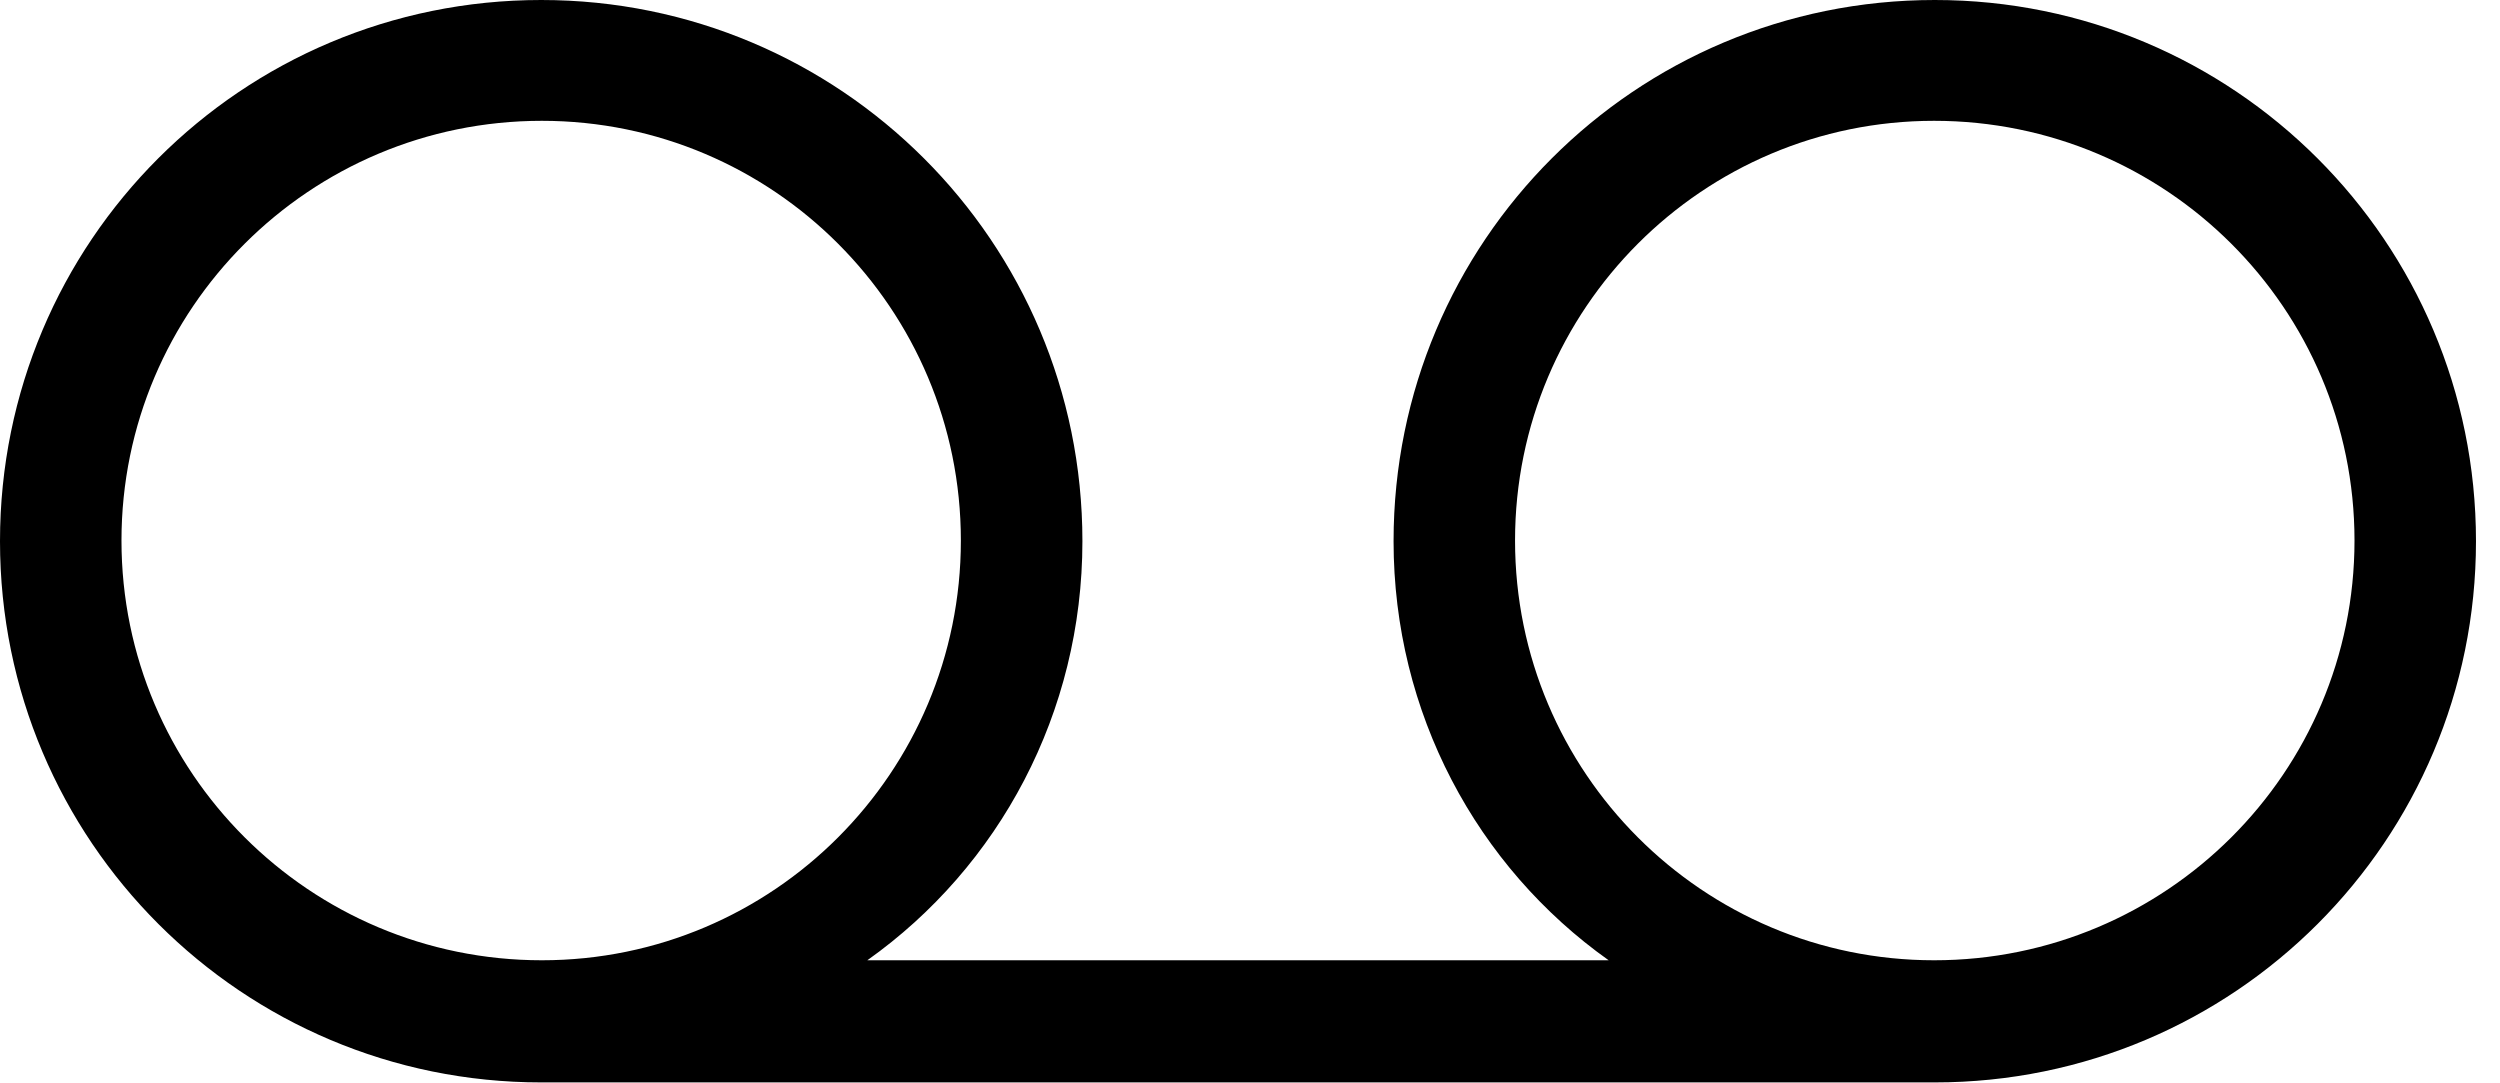 <svg version="1.1" xmlns="http://www.w3.org/2000/svg" xmlns:xlink="http://www.w3.org/1999/xlink" width="37.578" height="16.279" viewBox="0 0 37.578 16.279">
 <g>
  <rect height="16.279" opacity="0" width="37.578" x="0" y="0"/>
  <path d="M0 8.135C0 12.637 3.643 16.27 8.135 16.27L29.082 16.27C33.584 16.27 37.217 12.627 37.217 8.135C37.217 3.633 33.574 0 29.082 0C24.58 0 20.947 3.633 20.947 8.135C20.947 10.713 22.197 13.027 24.18 14.434L13.037 14.434C15.02 13.027 16.27 10.713 16.27 8.135C16.27 3.633 12.627 0 8.135 0C3.633 0 0 3.633 0 8.135ZM1.826 8.125C1.826 4.639 4.658 1.816 8.145 1.816C11.621 1.816 14.443 4.639 14.443 8.125C14.443 11.611 11.621 14.434 8.145 14.434C4.658 14.434 1.826 11.611 1.826 8.125ZM22.773 8.125C22.773 4.639 25.596 1.816 29.072 1.816C32.559 1.816 35.391 4.639 35.391 8.125C35.391 11.611 32.559 14.434 29.072 14.434C25.596 14.434 22.773 11.611 22.773 8.125Z" fill="currentColor"/>
 </g>
</svg>
